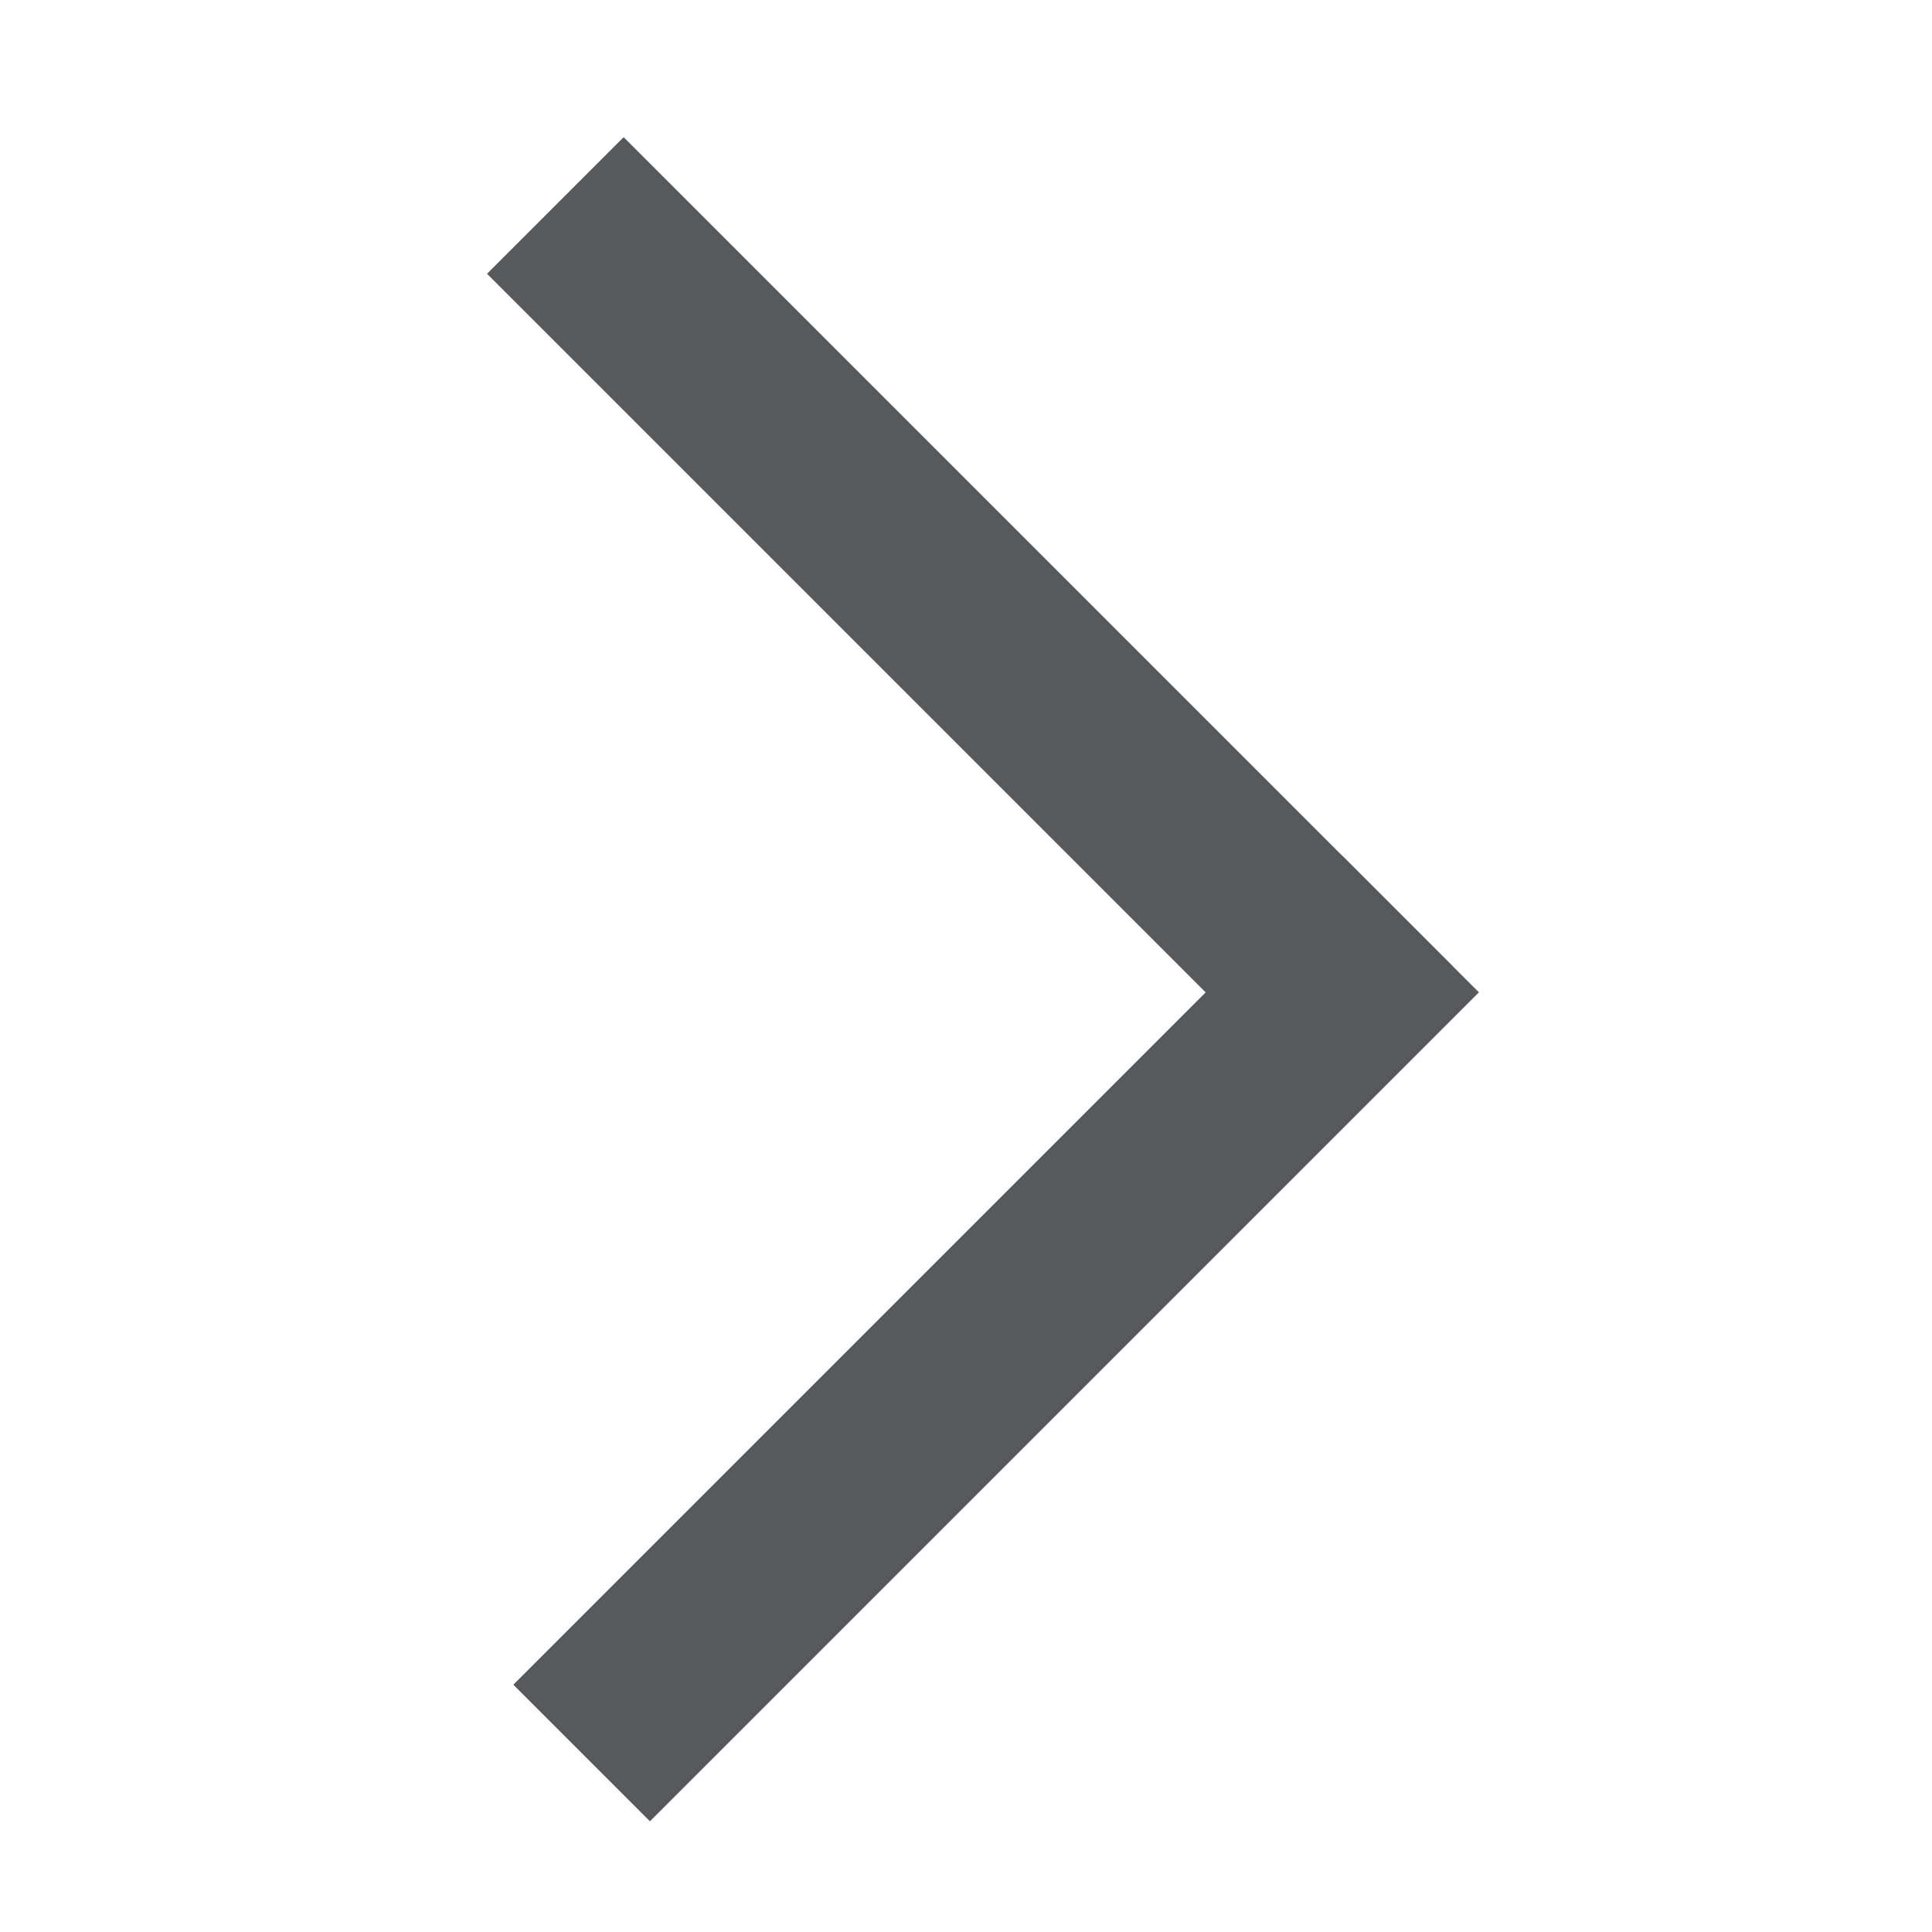 <svg width="10" height="10" viewBox="0 0 10 10" fill="none" xmlns="http://www.w3.org/2000/svg">
    <rect x="2.657" y="8.72" width="6.068" height="1" transform="rotate(-45 2.657 8.72)" fill="#565A5E"></rect>
    <rect x="3.228" y="0.71" width="6.068" height="1" transform="rotate(45 3.228 0.71)" fill="#565A5E"></rect>
</svg>